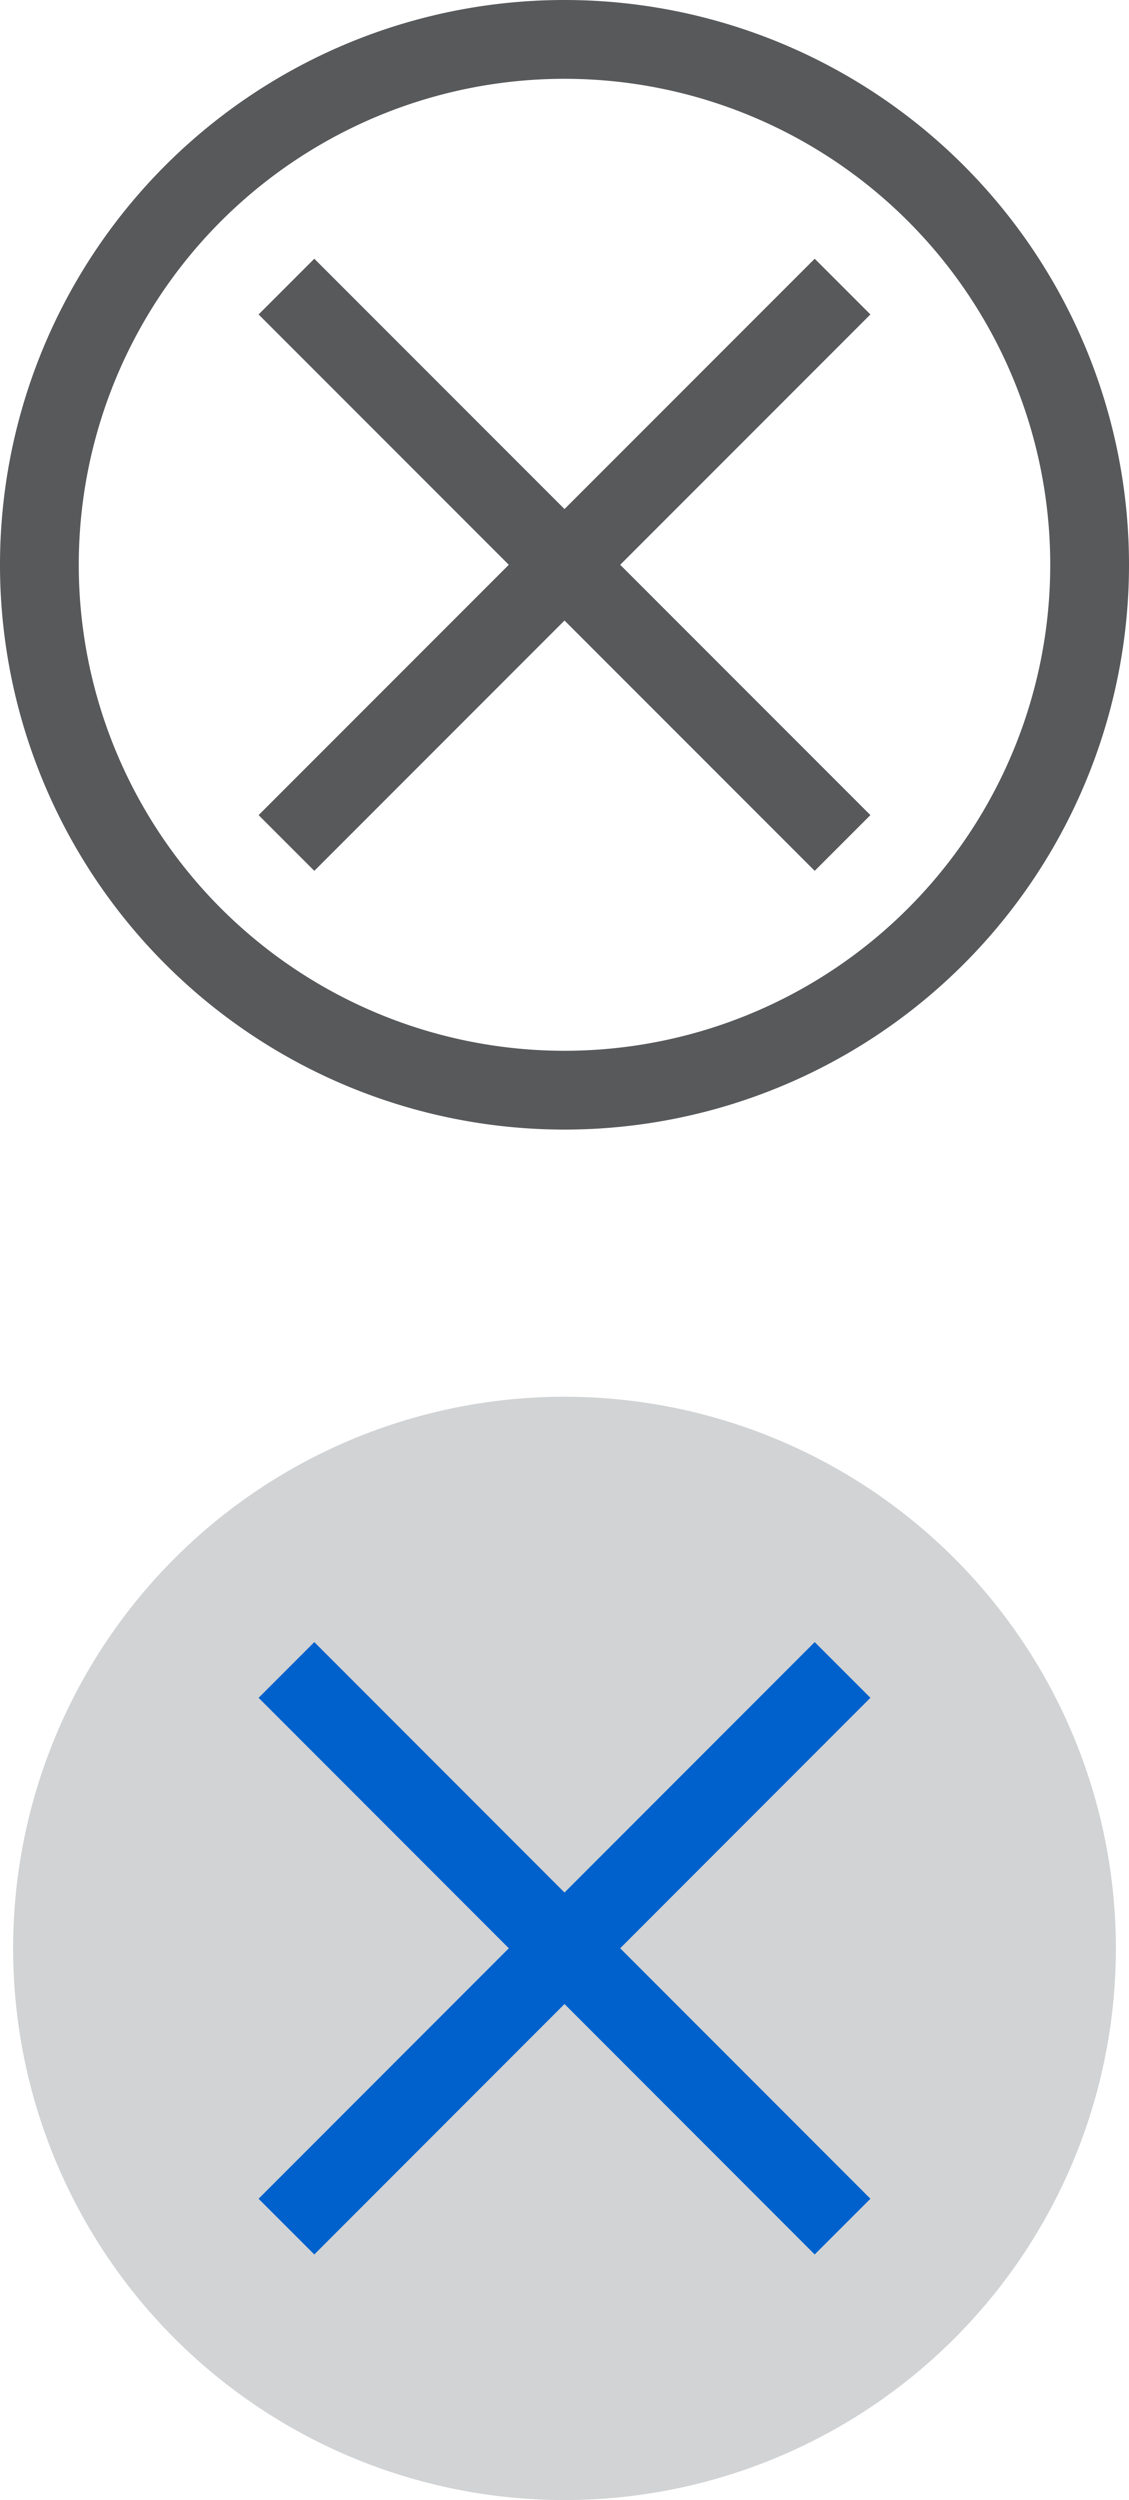 <svg id="Layer_1" data-name="Layer 1" xmlns="http://www.w3.org/2000/svg" viewBox="0 0 43 95.17"><defs><style>.cls-1{fill:#d1d3d4;}.cls-2,.cls-4{fill:none;stroke-width:3px;}.cls-2{stroke:#0061cd;}.cls-2,.cls-3,.cls-4{stroke-miterlimit:10;}.cls-3{fill:#58595b;}.cls-3,.cls-4{stroke:#58595b;}</style></defs><path class="cls-1" d="M21.5,42.5a21,21,0,1,1,21-21,21,21,0,0,1-21,21" transform="translate(0 52.67)"/><line class="cls-2" x1="10.91" y1="84.76" x2="32.09" y2="63.57"/><line class="cls-2" x1="10.91" y1="63.57" x2="32.09" y2="84.76"/><path class="cls-3" d="M21.5-10.17a21,21,0,0,1-21-21,21,21,0,0,1,21-21,21,21,0,0,1,21,21,21,21,0,0,1-21,21m0-40a19,19,0,0,0-19,19,19,19,0,0,0,19,19,19,19,0,0,0,19-19A19,19,0,0,0,21.5-50.17Z" transform="translate(0 52.67)"/><line class="cls-4" x1="10.91" y1="32.09" x2="32.09" y2="10.91"/><line class="cls-4" x1="10.91" y1="10.91" x2="32.09" y2="32.09"/></svg>